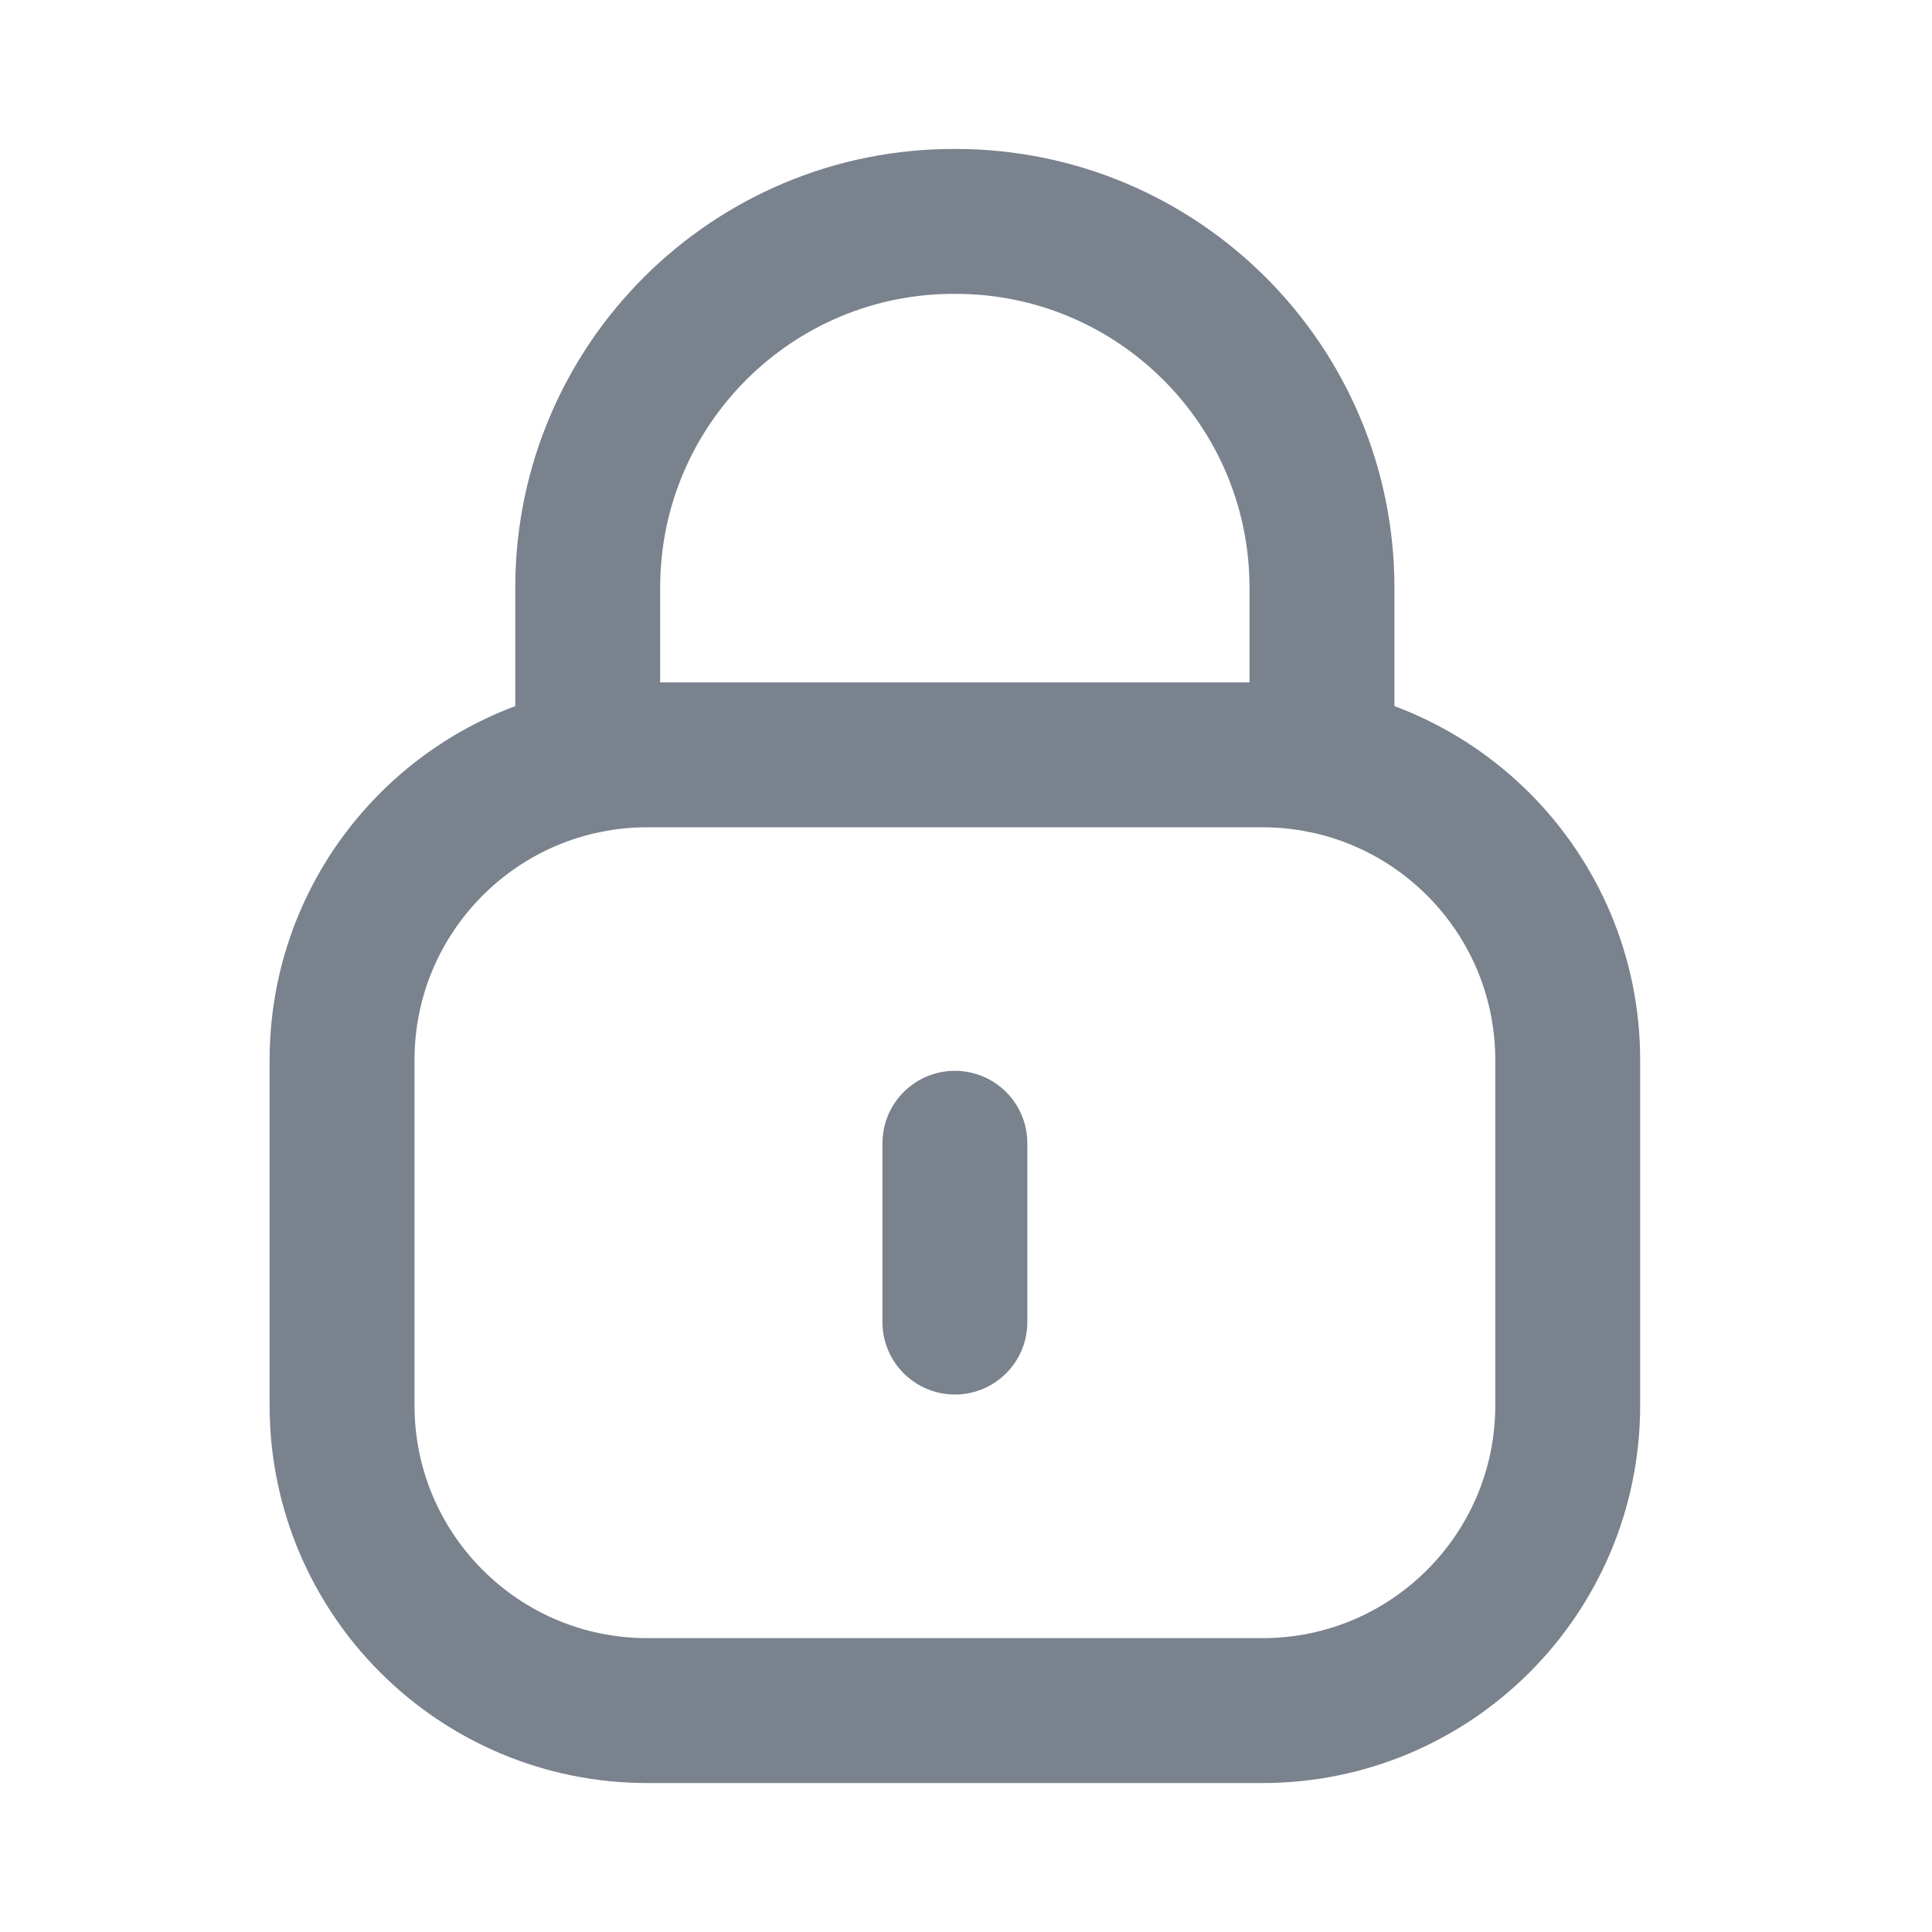 <svg width="20" height="20" viewBox="0 0 20 20" fill="none" xmlns="http://www.w3.org/2000/svg">
<path d="M13.685 7.873V6.084C13.685 3.99 11.986 2.292 9.892 2.292C7.798 2.282 6.093 3.972 6.084 6.067V6.084V7.873" stroke="#79828D" stroke-width="1.5" stroke-linecap="round" stroke-linejoin="round"/>
<path fill-rule="evenodd" clip-rule="evenodd" d="M13.069 17.708H6.701C4.956 17.708 3.541 16.294 3.541 14.548V10.974C3.541 9.228 4.956 7.814 6.701 7.814H13.069C14.813 7.814 16.229 9.228 16.229 10.974V14.548C16.229 16.294 14.813 17.708 13.069 17.708Z" stroke="#79828D" stroke-width="1.5" stroke-linecap="round" stroke-linejoin="round"/>
<path d="M9.885 11.835V13.686" stroke="#79828D" stroke-width="1.5" stroke-linecap="round" stroke-linejoin="round"/>
</svg>
